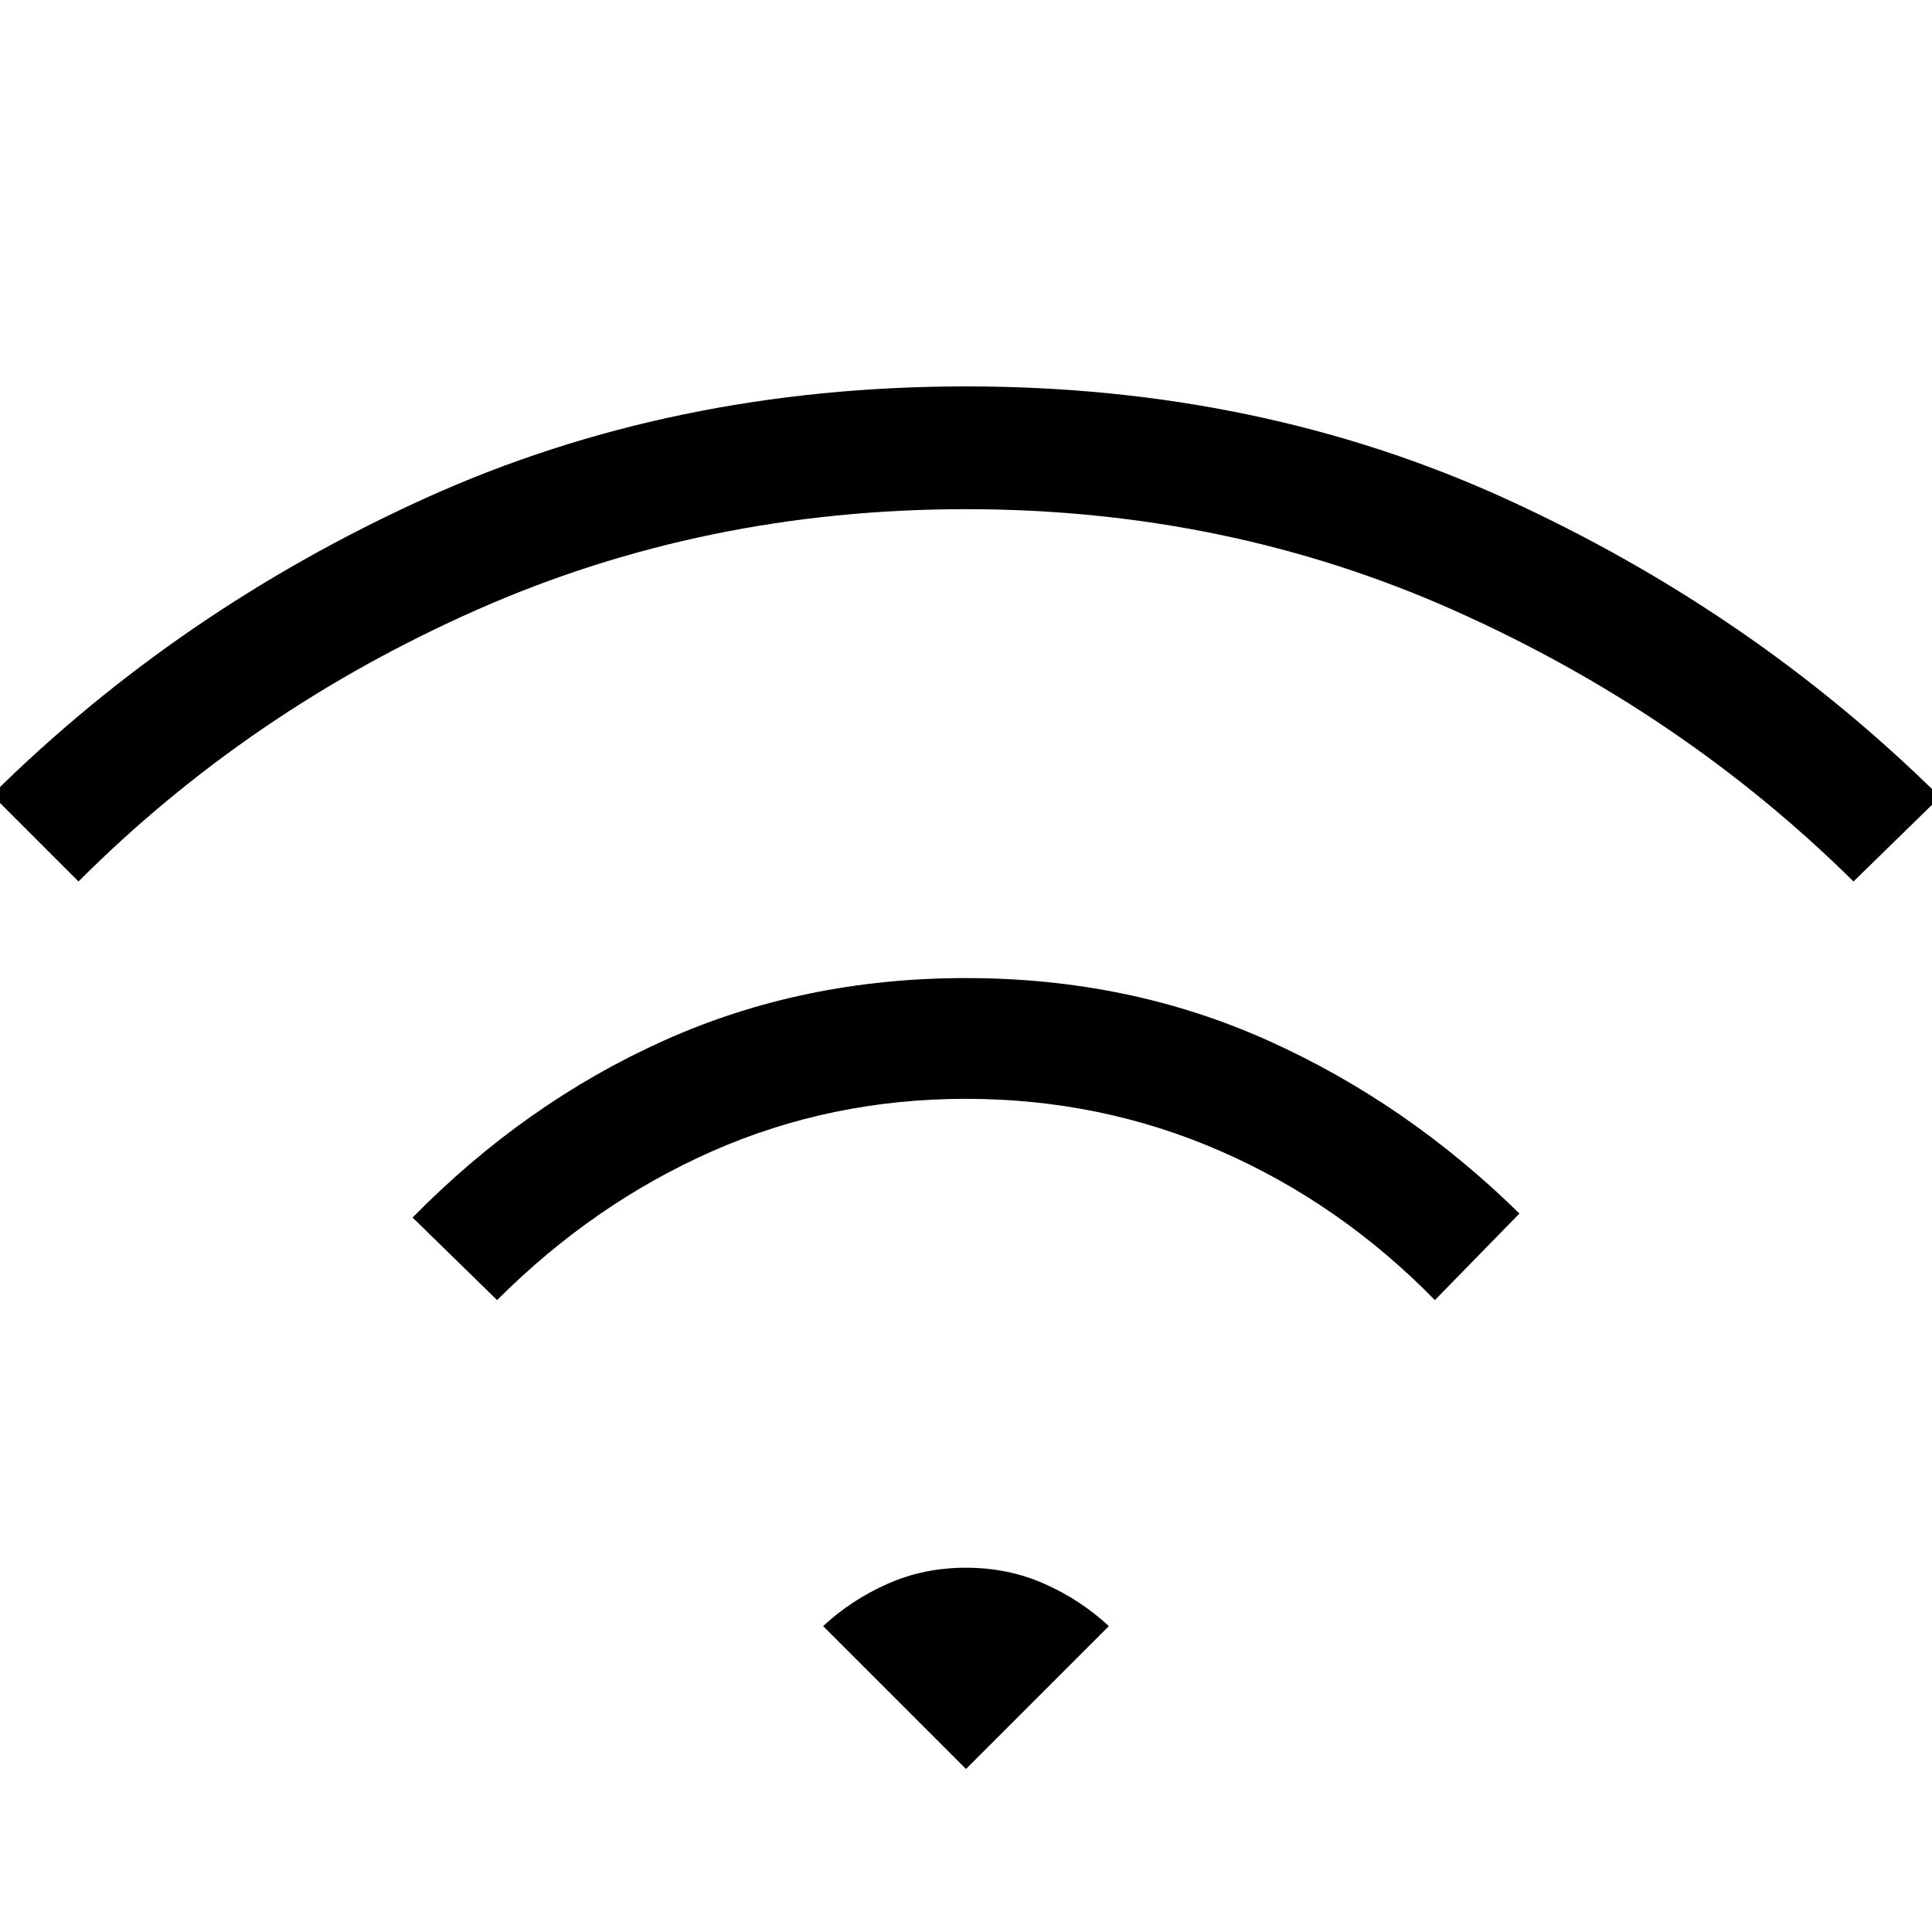 <svg xmlns="http://www.w3.org/2000/svg" height="40" width="40"><path d="M10.292 26.917 8.542 25.208Q10.875 22.833 13.75 21.542Q16.625 20.25 20 20.25Q23.375 20.25 26.25 21.542Q29.125 22.833 31.458 25.125L29.708 26.917Q27.75 24.917 25.271 23.833Q22.792 22.75 20 22.75Q17.208 22.75 14.75 23.833Q12.292 24.917 10.292 26.917ZM1.625 18.25 -0.167 16.458Q3.708 12.625 8.812 10.312Q13.917 8 20 8Q26.083 8 31.188 10.333Q36.292 12.667 40.167 16.5L38.375 18.25Q34.833 14.75 30.125 12.646Q25.417 10.542 20 10.542Q14.583 10.542 9.875 12.625Q5.167 14.708 1.625 18.25ZM20 36.625 22.958 33.667Q22.375 33.125 21.625 32.792Q20.875 32.458 20 32.458Q19.125 32.458 18.375 32.792Q17.625 33.125 17.042 33.667Z"/></svg>